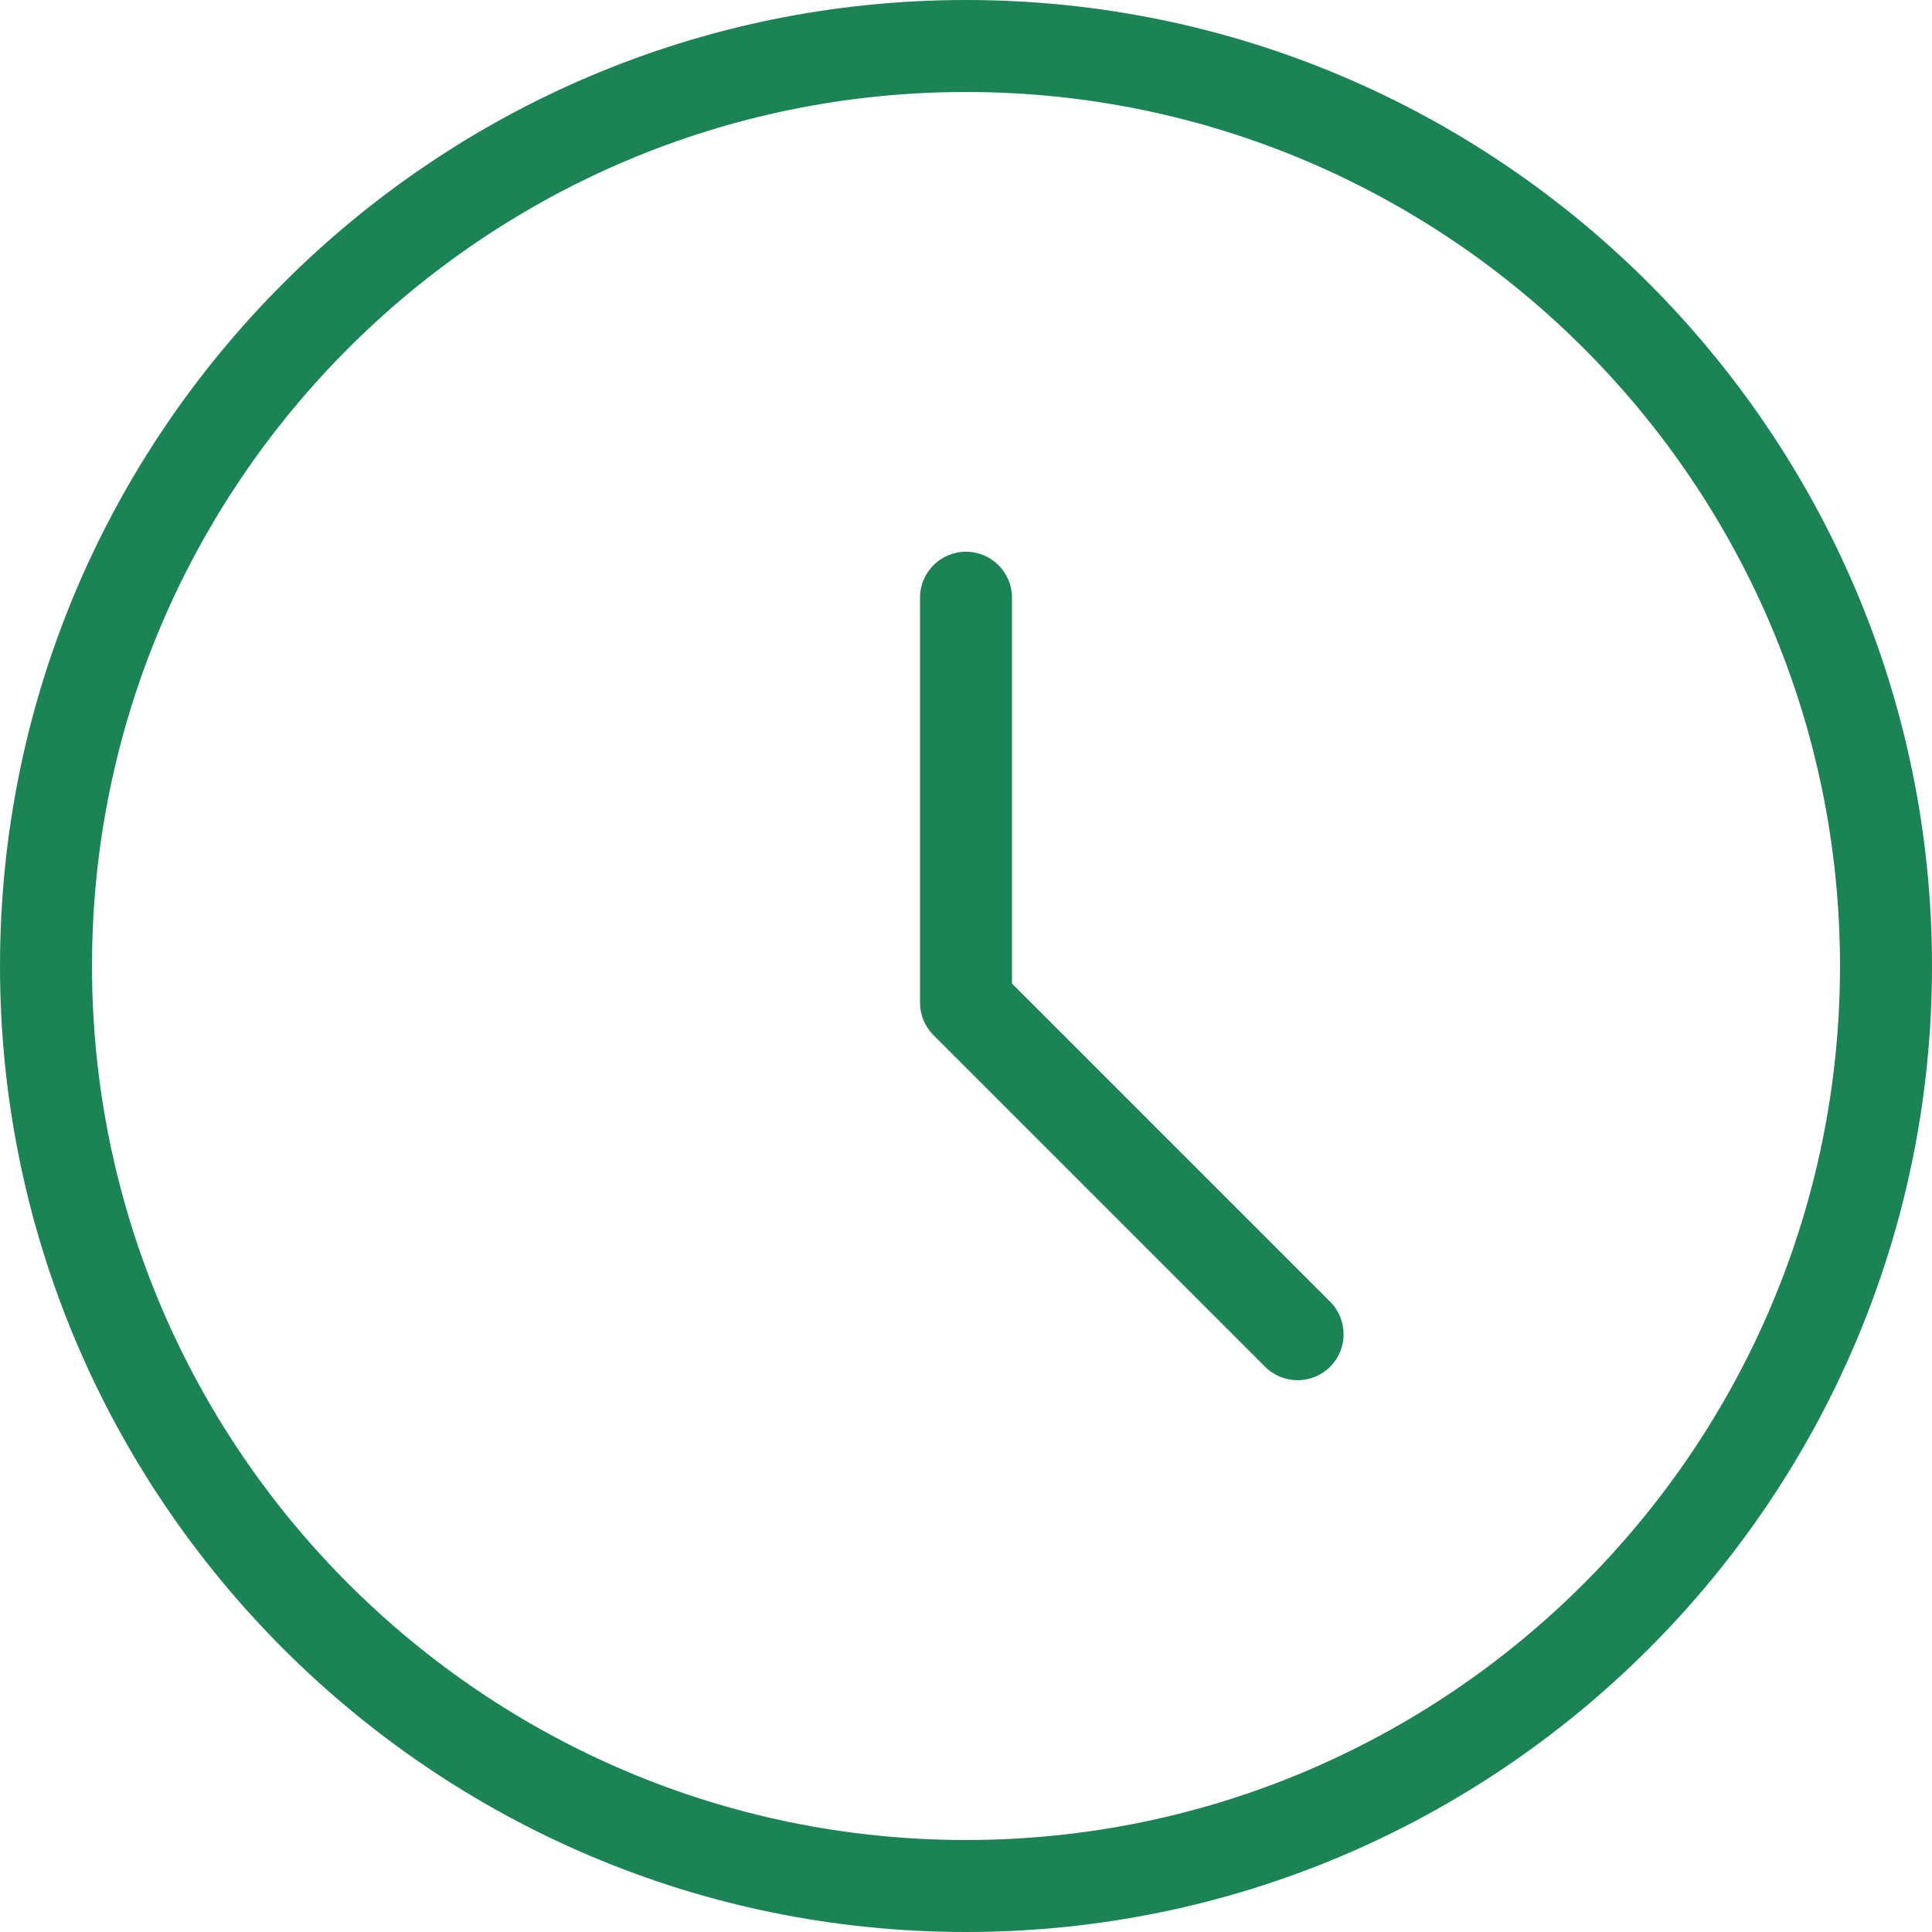 <svg xmlns="http://www.w3.org/2000/svg" width="21" height="21" viewBox="0 0 21 21" fill="none">
  <path d="M10.5 0C4.71 0 0 4.71 0 10.5C0 16.29 4.71 21 10.5 21C16.29 21 21 16.29 21 10.5C21 4.71 16.29 0 10.5 0ZM10.5 20C5.262 20 1 15.738 1 10.5C1 5.262 5.262 1 10.5 1C15.738 1 20 5.262 20 10.5C20 15.738 15.738 20 10.5 20Z" fill="#1B8354"/>
  <path d="M11 10.691V6.497C11 6.221 10.776 5.997 10.5 5.997C10.224 5.997 10 6.221 10 6.497V10.898C10 11.031 10.053 11.158 10.147 11.252L13.751 14.856C13.848 14.953 13.977 15.002 14.104 15.002C14.233 15.002 14.36 14.954 14.458 14.856C14.653 14.661 14.653 14.344 14.458 14.149L11 10.691Z" fill="#1B8354"/>
</svg>